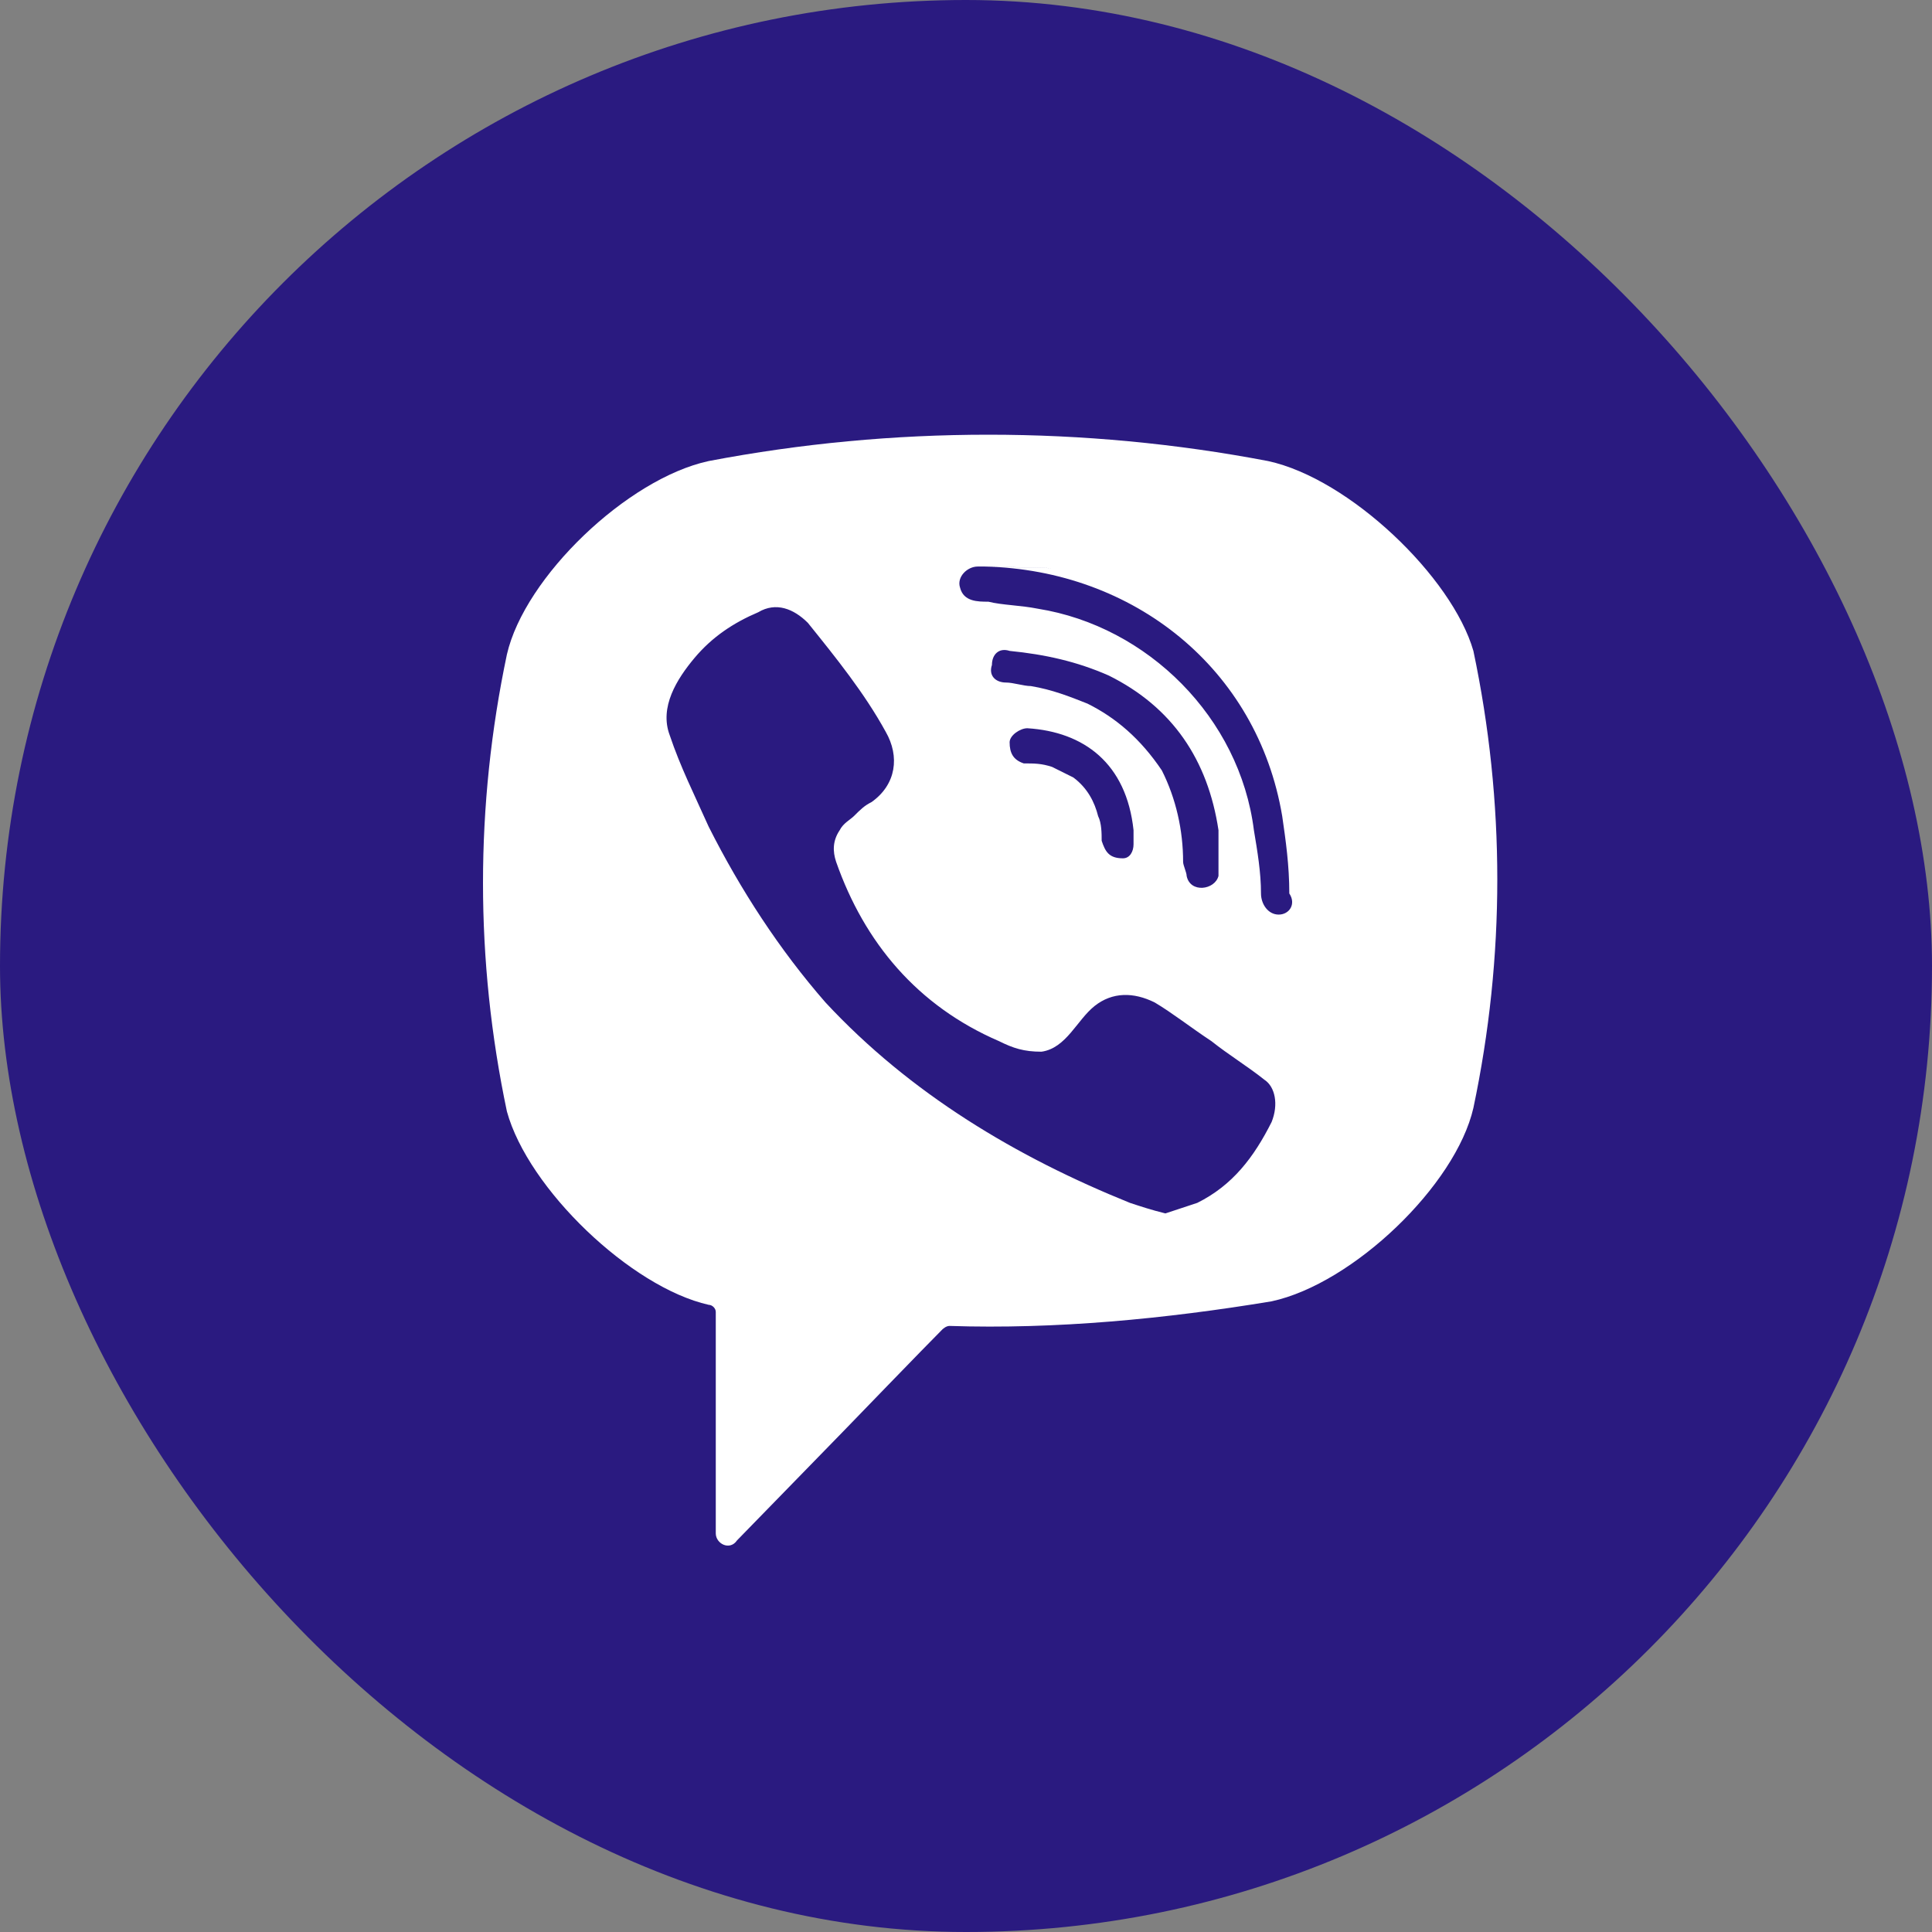 <svg width="64" height="64" viewBox="0 0 64 64" fill="none" xmlns="http://www.w3.org/2000/svg">
<rect x="0" y="0" width="64" height="64" fill="#808080" stroke="none"/>
<rect width="64" height="64" rx="32" fill="#2A1A80"/>
<path d="M42.006 15.273C35.908 14.109 29.575 14.109 23.476 15.273C20.779 15.856 17.378 19.117 16.792 21.679C15.736 26.687 15.736 31.811 16.792 36.819C17.495 39.381 20.896 42.642 23.476 43.224C23.594 43.224 23.711 43.341 23.711 43.457V50.794C23.711 51.144 24.18 51.377 24.415 51.027L27.933 47.417C27.933 47.417 30.748 44.505 31.217 44.039C31.217 44.039 31.334 43.923 31.451 43.923C34.97 44.039 38.605 43.69 42.124 43.108C44.821 42.525 48.222 39.264 48.808 36.702C49.864 31.694 49.864 26.57 48.808 21.562C48.105 19.117 44.704 15.856 42.006 15.273ZM42.124 37.168C41.537 38.333 40.834 39.264 39.661 39.847C39.309 39.963 38.957 40.08 38.605 40.196C38.136 40.08 37.784 39.963 37.432 39.847C33.68 38.333 30.161 36.236 27.347 33.209C25.822 31.462 24.532 29.482 23.476 27.385C23.007 26.337 22.538 25.405 22.186 24.357C21.835 23.426 22.421 22.494 23.007 21.795C23.594 21.096 24.297 20.631 25.118 20.281C25.705 19.932 26.291 20.165 26.76 20.631C27.698 21.795 28.637 22.96 29.34 24.241C29.809 25.056 29.692 25.988 28.871 26.57C28.637 26.687 28.519 26.803 28.285 27.036C28.168 27.152 27.933 27.269 27.816 27.502C27.581 27.851 27.581 28.201 27.698 28.55C28.637 31.229 30.396 33.325 33.093 34.489C33.562 34.722 33.914 34.839 34.501 34.839C35.322 34.722 35.673 33.791 36.26 33.325C36.846 32.859 37.55 32.859 38.253 33.209C38.84 33.558 39.426 34.024 40.13 34.489C40.716 34.955 41.303 35.305 41.889 35.771C42.241 36.004 42.358 36.586 42.124 37.168ZM37.198 28.433C36.963 28.433 37.081 28.433 37.198 28.433C36.729 28.433 36.611 28.201 36.494 27.851C36.494 27.618 36.494 27.269 36.377 27.036C36.26 26.57 36.025 26.104 35.556 25.755C35.322 25.638 35.087 25.522 34.852 25.405C34.501 25.289 34.266 25.289 33.914 25.289C33.562 25.173 33.445 24.94 33.445 24.59C33.445 24.357 33.797 24.124 34.031 24.124C35.908 24.241 37.315 25.289 37.55 27.502C37.55 27.618 37.55 27.851 37.55 27.968C37.55 28.201 37.432 28.433 37.198 28.433ZM36.025 23.309C35.439 23.076 34.852 22.843 34.149 22.727C33.914 22.727 33.562 22.61 33.328 22.61C32.976 22.61 32.741 22.378 32.859 22.028C32.859 21.679 33.093 21.446 33.445 21.562C34.618 21.679 35.673 21.912 36.729 22.378C38.84 23.426 40.013 25.173 40.364 27.502C40.364 27.618 40.364 27.735 40.364 27.851C40.364 28.084 40.364 28.317 40.364 28.666C40.364 28.783 40.364 28.899 40.364 29.016C40.247 29.482 39.426 29.598 39.309 29.016C39.309 28.899 39.192 28.666 39.192 28.55C39.192 27.502 38.957 26.454 38.488 25.522C37.784 24.474 36.963 23.775 36.025 23.309ZM42.358 30.297C42.006 30.297 41.772 29.948 41.772 29.598C41.772 28.899 41.654 28.201 41.537 27.502C41.068 23.775 38.019 20.747 34.383 20.165C33.797 20.048 33.211 20.048 32.741 19.932C32.389 19.932 31.92 19.932 31.803 19.466C31.686 19.117 32.038 18.767 32.389 18.767C32.507 18.767 32.624 18.767 32.624 18.767C32.859 18.767 37.432 18.884 32.624 18.767C37.55 18.884 41.654 22.145 42.475 27.036C42.593 27.851 42.71 28.666 42.71 29.598C42.944 29.948 42.71 30.297 42.358 30.297Z" fill="white"/>
</svg>
